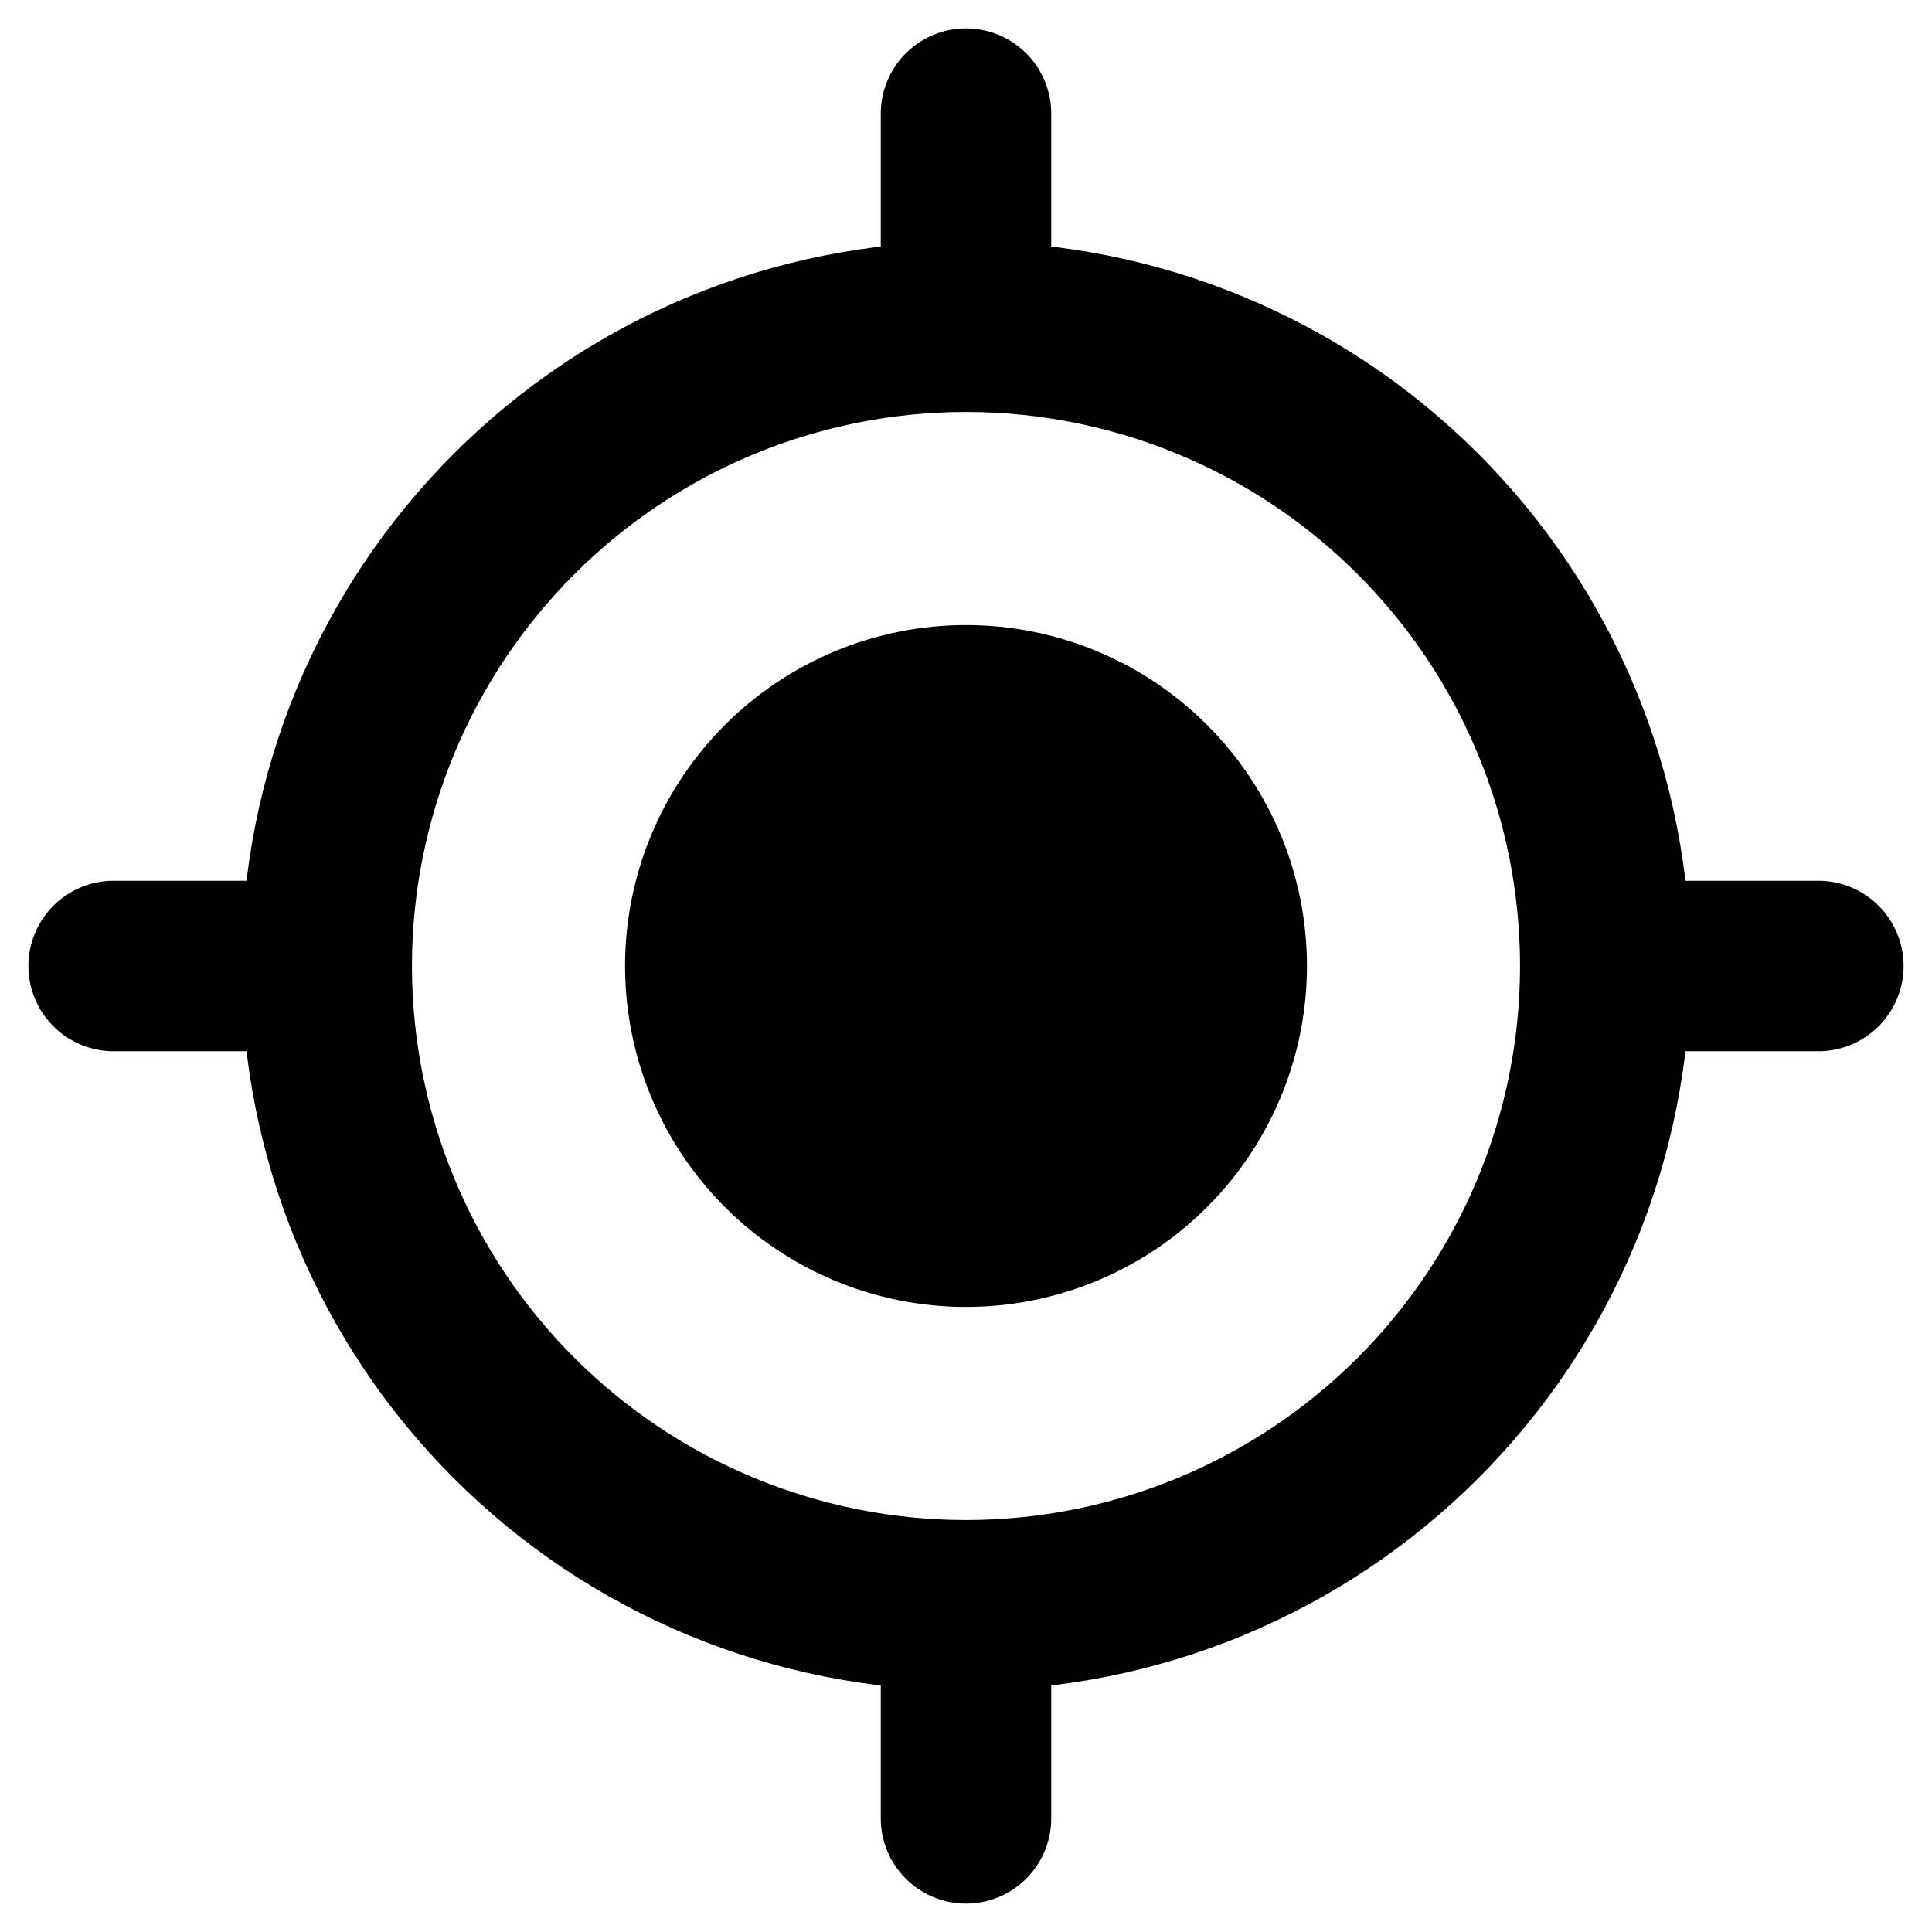 <svg width="17" height="17" viewBox="0 0 17 17" fill="none" xmlns="http://www.w3.org/2000/svg">
<path d="M8.5 14.125C9.992 14.125 11.423 13.532 12.477 12.477C13.532 11.423 14.125 9.992 14.125 8.5C14.125 7.008 13.532 5.577 12.477 4.523C11.423 3.468 9.992 2.875 8.5 2.875C7.008 2.875 5.577 3.468 4.523 4.523C3.468 5.577 2.875 7.008 2.875 8.5C2.875 9.992 3.468 11.423 4.523 12.477C5.577 13.532 7.008 14.125 8.5 14.125Z" stroke="black" stroke-width="1.5" stroke-linecap="round" stroke-linejoin="round"/>
<path d="M8.5 10.75C9.097 10.75 9.669 10.513 10.091 10.091C10.513 9.669 10.75 9.097 10.75 8.5C10.75 7.903 10.513 7.331 10.091 6.909C9.669 6.487 9.097 6.25 8.5 6.25C7.903 6.25 7.331 6.487 6.909 6.909C6.487 7.331 6.25 7.903 6.25 8.5C6.25 9.097 6.487 9.669 6.909 10.091C7.331 10.513 7.903 10.75 8.5 10.75ZM8.5 2.5V1V2.5ZM2.5 8.5H1H2.5ZM8.5 14.5V16V14.5ZM14.5 8.5H16H14.5Z" fill="black"/>
<path d="M8.5 2.5V1M2.5 8.5H1M8.5 14.5V16M14.5 8.5H16M8.5 10.75C9.097 10.75 9.669 10.513 10.091 10.091C10.513 9.669 10.75 9.097 10.75 8.5C10.75 7.903 10.513 7.331 10.091 6.909C9.669 6.487 9.097 6.25 8.5 6.25C7.903 6.25 7.331 6.487 6.909 6.909C6.487 7.331 6.25 7.903 6.25 8.5C6.25 9.097 6.487 9.669 6.909 10.091C7.331 10.513 7.903 10.75 8.5 10.75Z" stroke="black" stroke-width="1.5" stroke-linecap="round" stroke-linejoin="round"/>
</svg>
